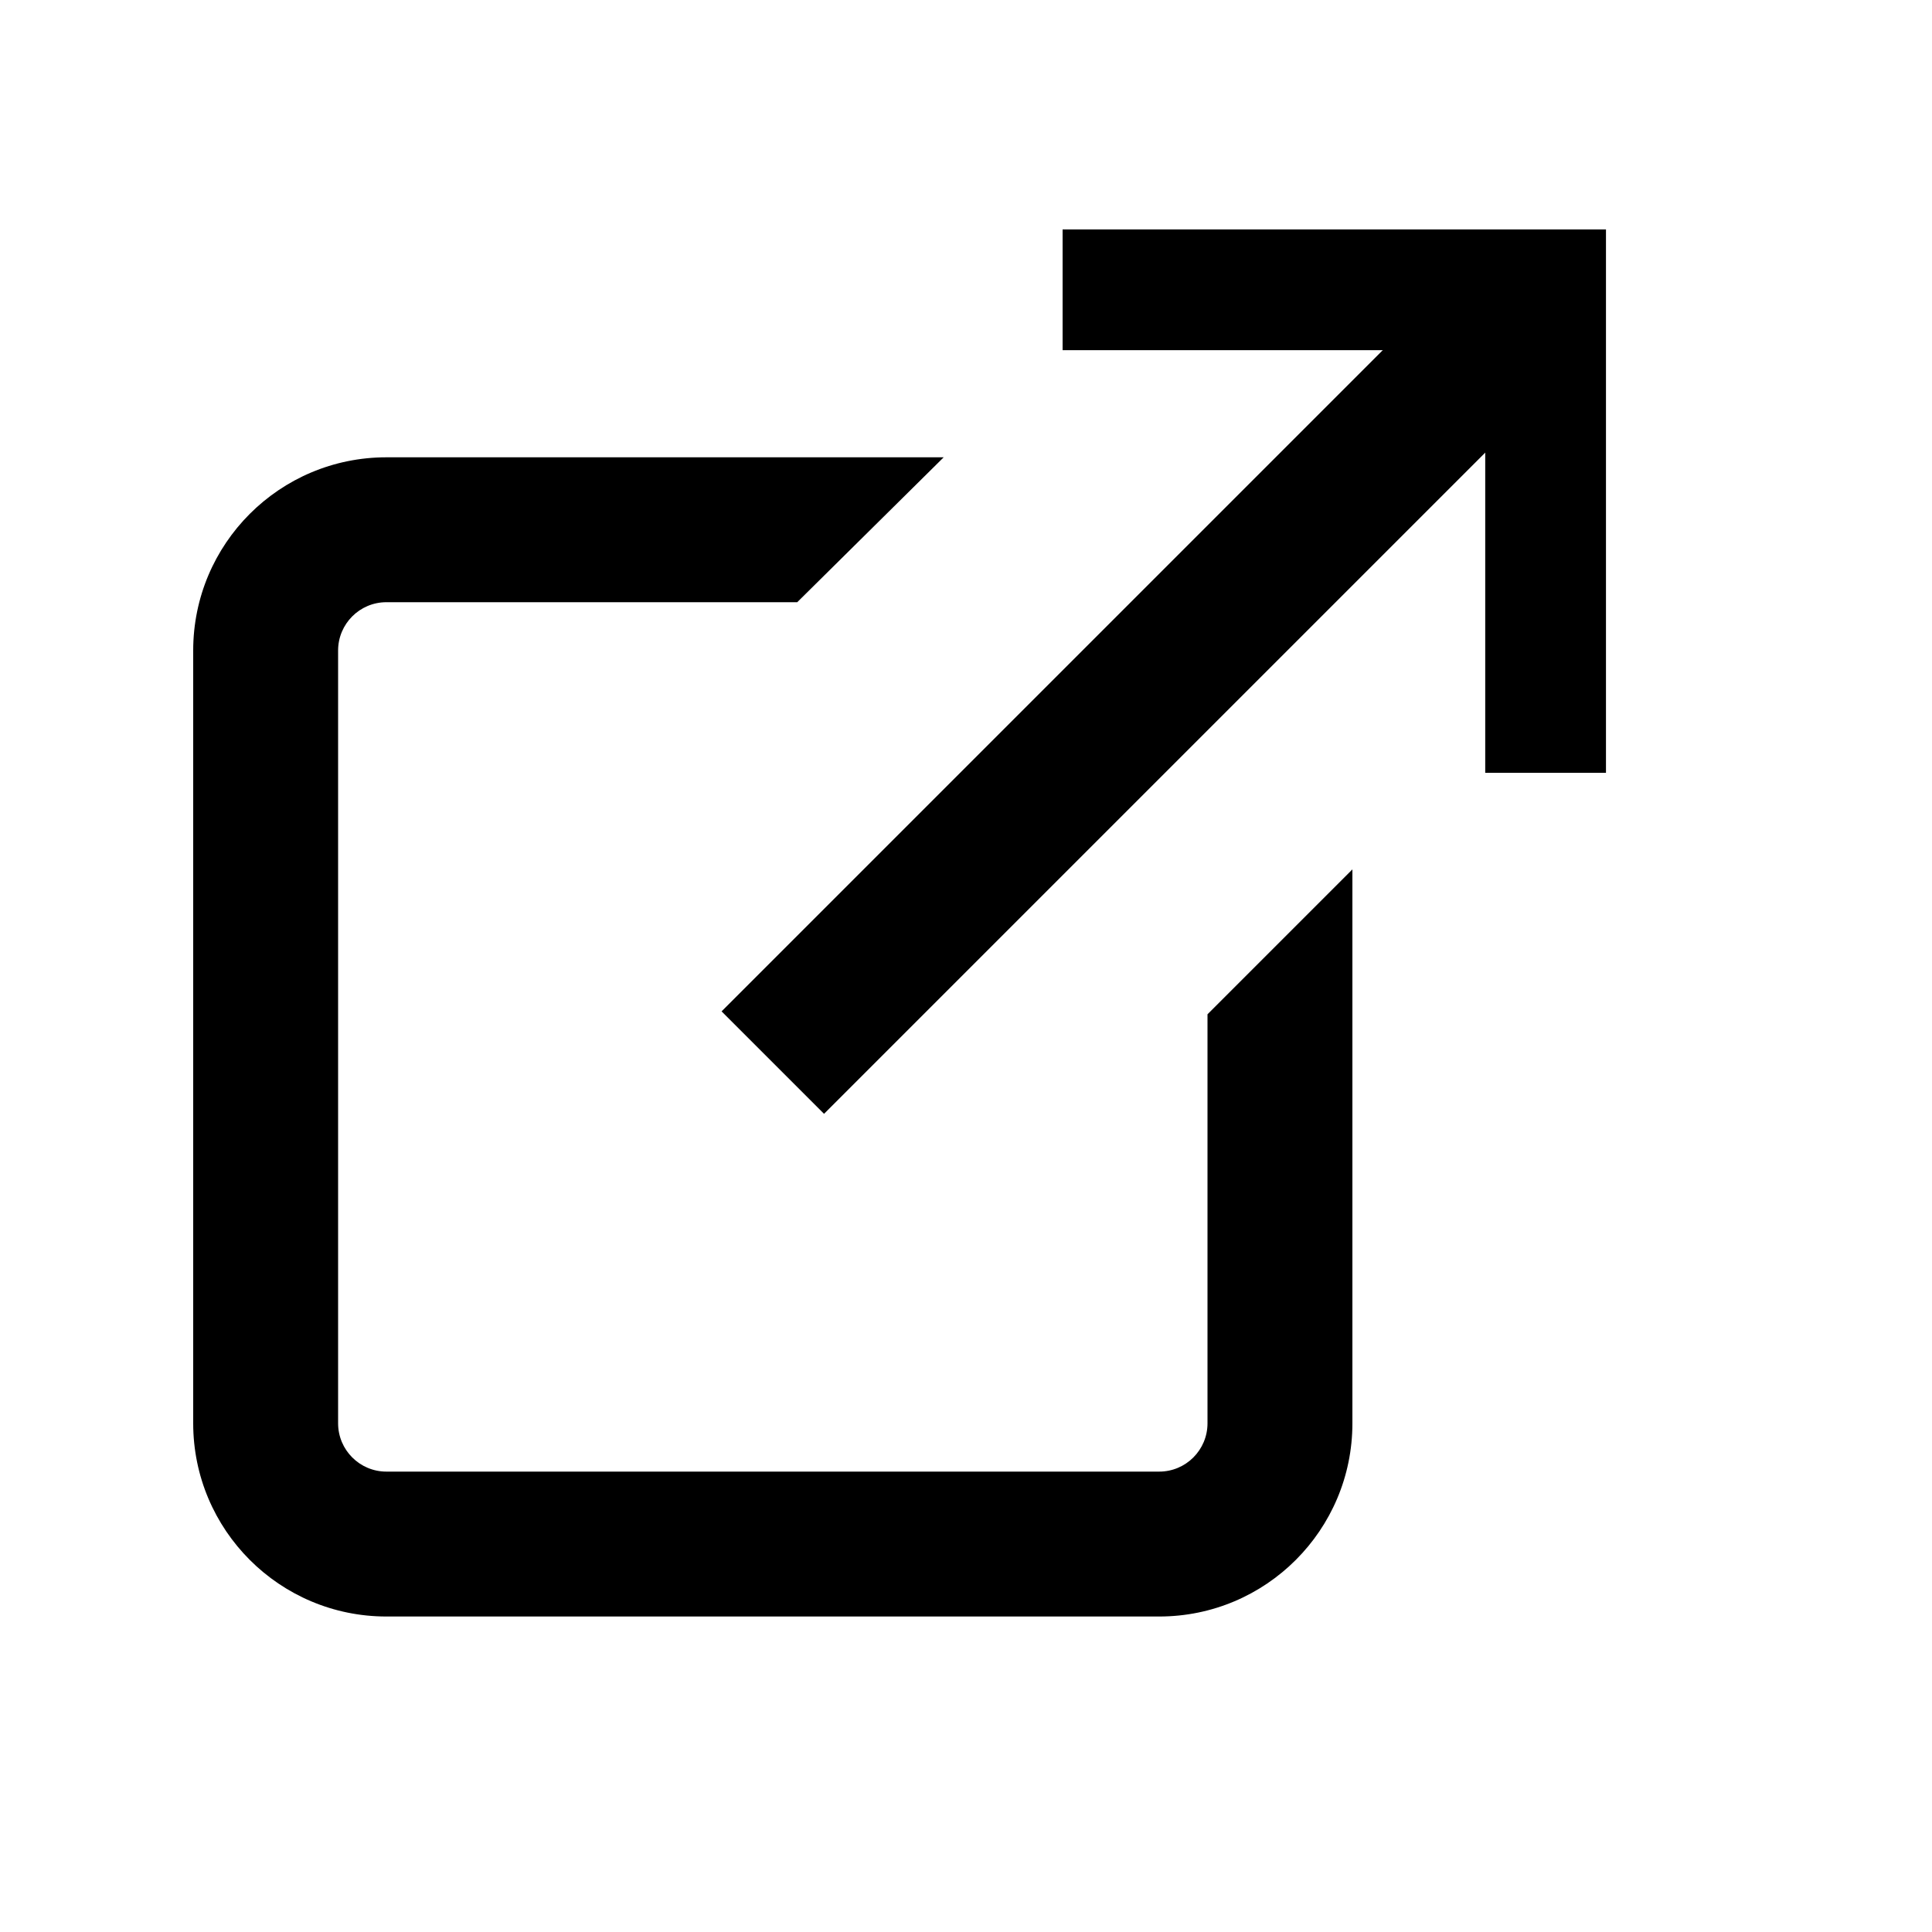 <svg width="20" height="20" viewBox="0 0 20 20" fill="none" xmlns="http://www.w3.org/2000/svg">
<path d="M4 6.234C3.724 6.234 3.5 6.458 3.5 6.734V14.734C3.5 15.01 3.724 15.234 4 15.234H12C12.276 15.234 12.5 15.01 12.5 14.734V10.5L14 9V14.734C14 15.838 13.105 16.734 12 16.734H4C2.895 16.734 2 15.838 2 14.734V6.734C2 5.629 2.895 4.734 4 4.734H9.769L8.253 6.234H4Z" fill="black"/>
<path d="M11 3H16V8" stroke="black" stroke-width="1.25"/>
<path d="M16 3L8 11" stroke="black" stroke-width="1.5"/>
</svg>
